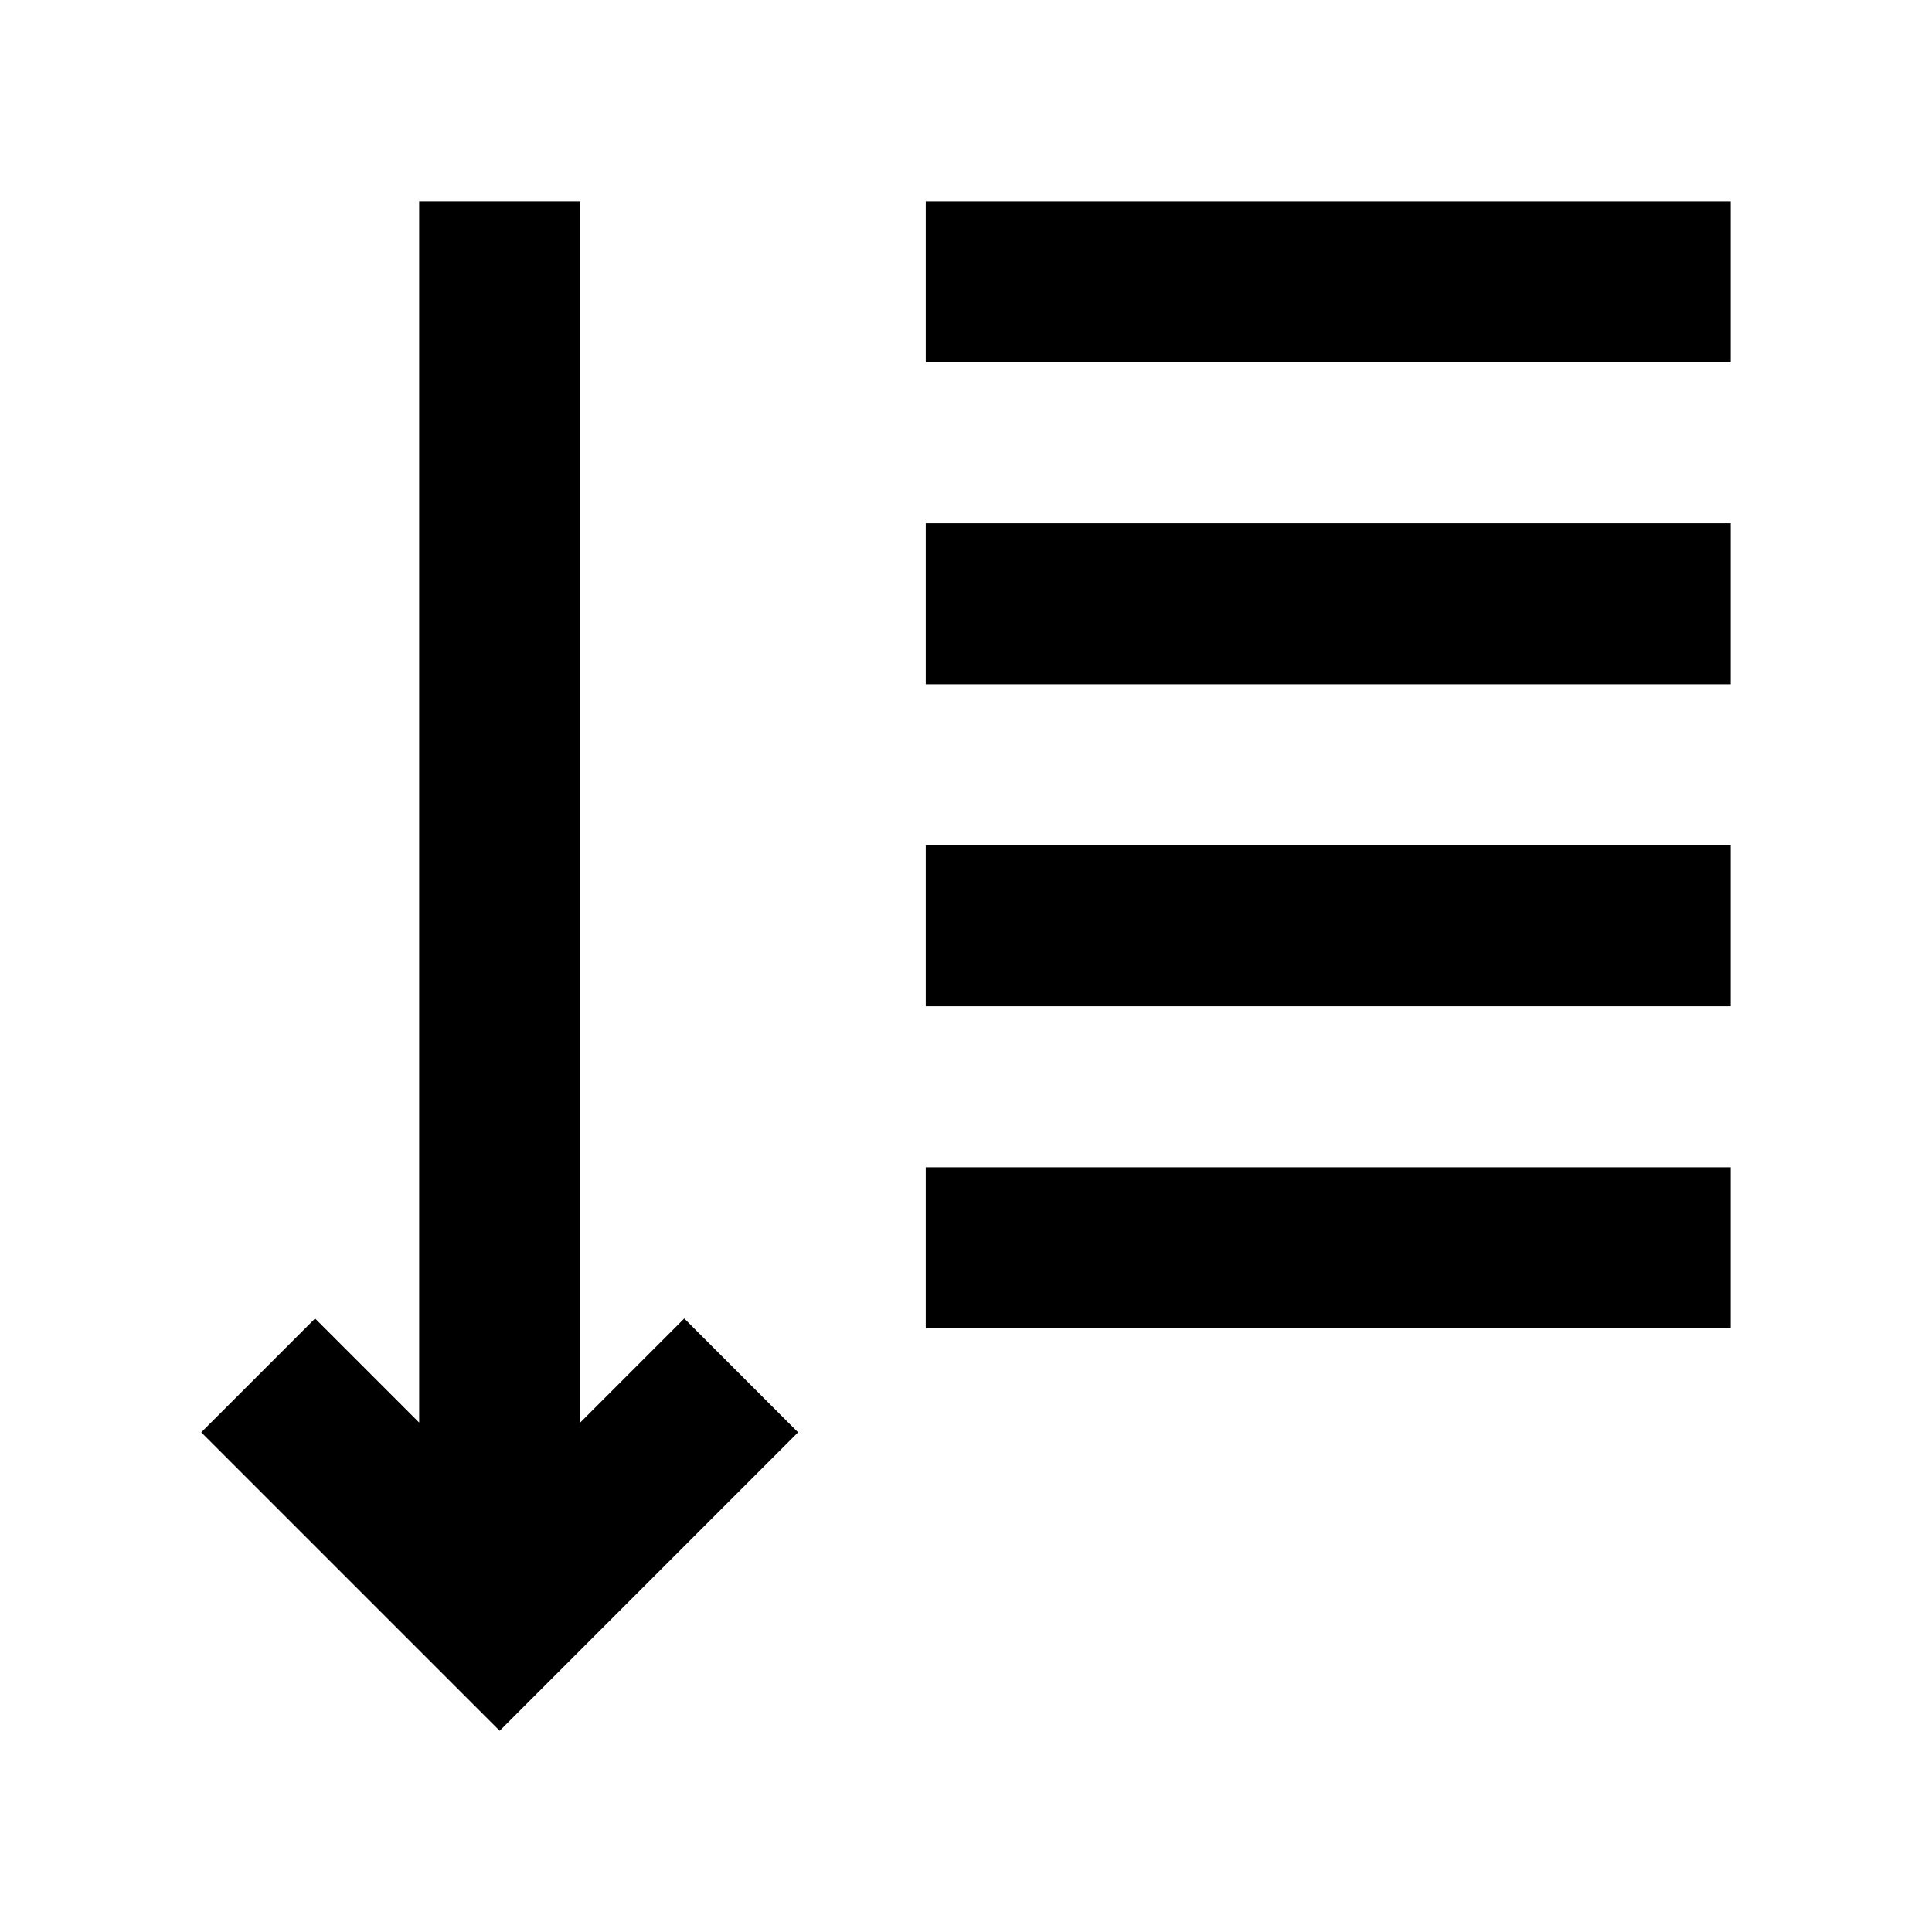 <svg width="24" height="24" viewBox="0 0 24 24" xmlns="http://www.w3.org/2000/svg">
    <path fill-rule="evenodd" clip-rule="evenodd" d="M21.5 8.5L11.5 8.5L11.5 6.5L21.5 6.5L21.5 8.5Z"/>
    <path fill-rule="evenodd" clip-rule="evenodd" d="M21.5 12.5H11.5V10.5H21.5V12.5Z"/>
    <path fill-rule="evenodd" clip-rule="evenodd" d="M21.5 16.5H11.5V14.5H21.5V16.5Z"/>
    <path fill-rule="evenodd" clip-rule="evenodd" d="M21.5 4.5H11.5V2.5H21.5V4.5Z"/>
    <path fill-rule="evenodd" clip-rule="evenodd" d="M7.207 2.5V17.672L8.5 16.379L9.914 17.793L6.207 21.5L2.5 17.793L3.914 16.379L5.207 17.672V2.5H7.207Z"/>
</svg>

